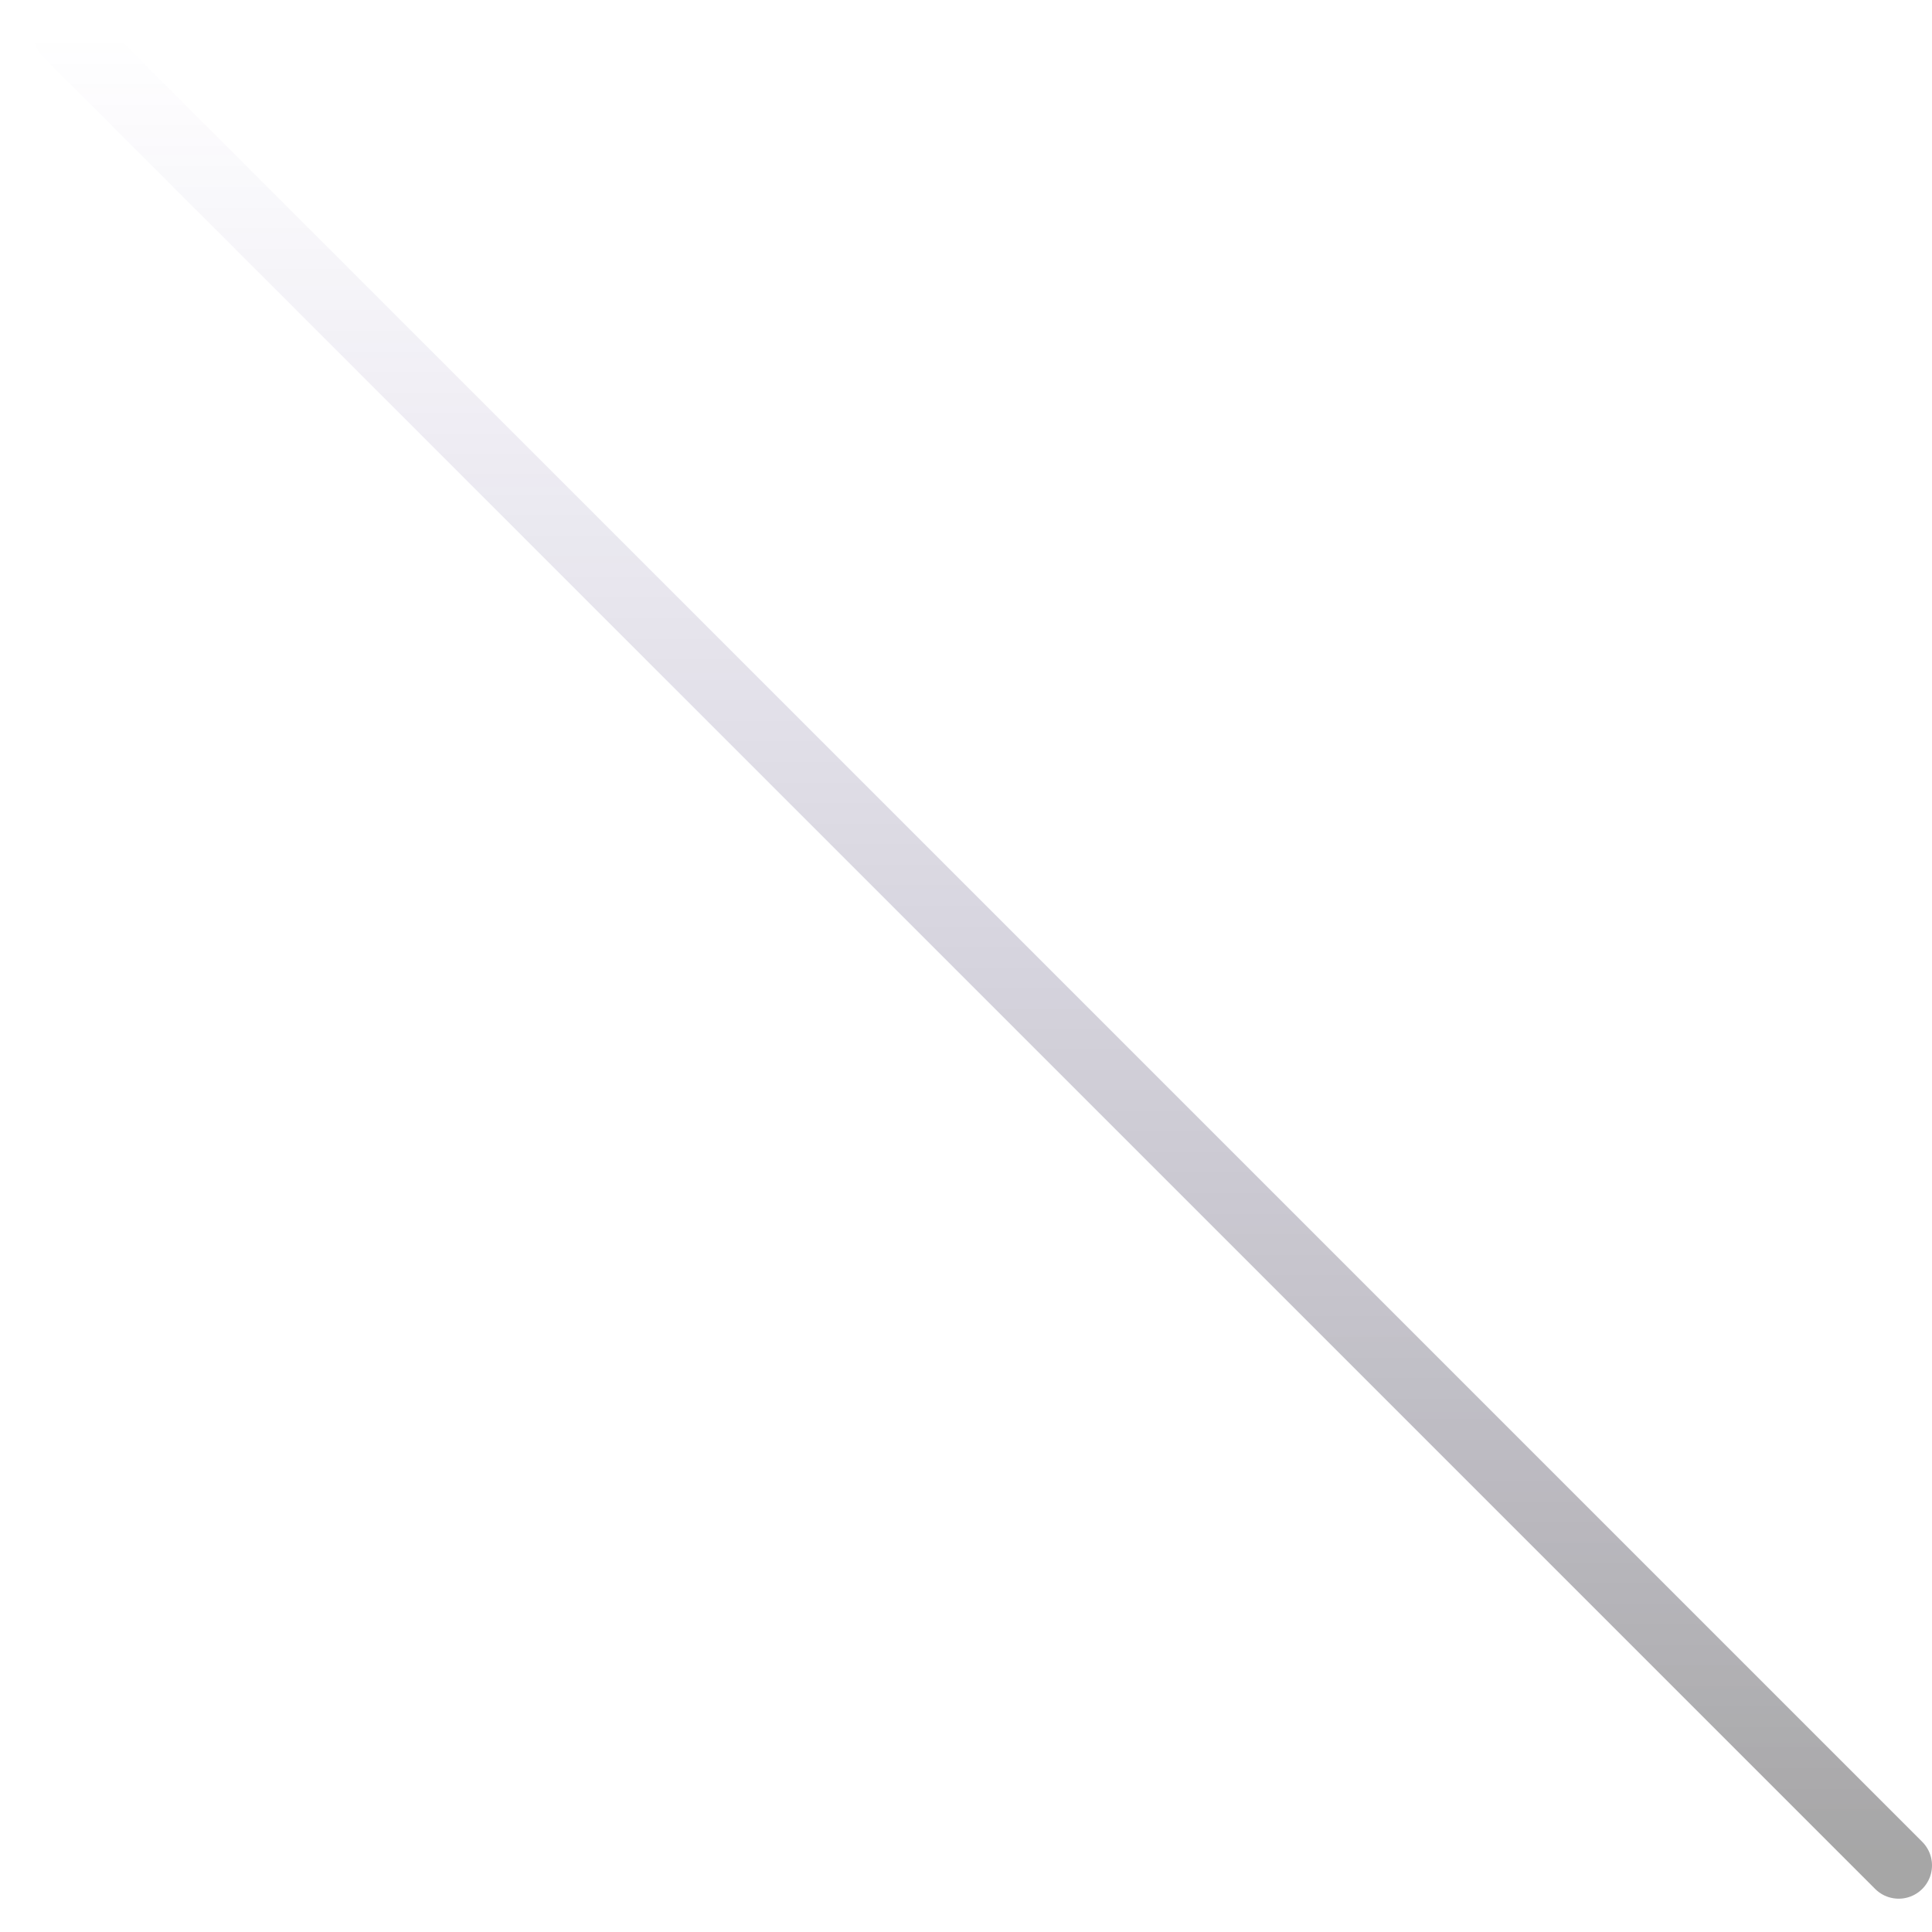 <svg width="29" height="29" viewBox="0 0 29 29" fill="none" xmlns="http://www.w3.org/2000/svg">
<path d="M1 0.5L28.5 28" stroke="url(#paint0_linear_2411_244)" stroke-linecap="round"/>
<defs>
<linearGradient id="paint0_linear_2411_244" x1="14.75" y1="0.5" x2="14.75" y2="28" gradientUnits="userSpaceOnUse">
<stop stop-color="#311784" stop-opacity="0"/>
<stop offset="1" stop-opacity="0.35"/>
</linearGradient>
</defs>
</svg>

